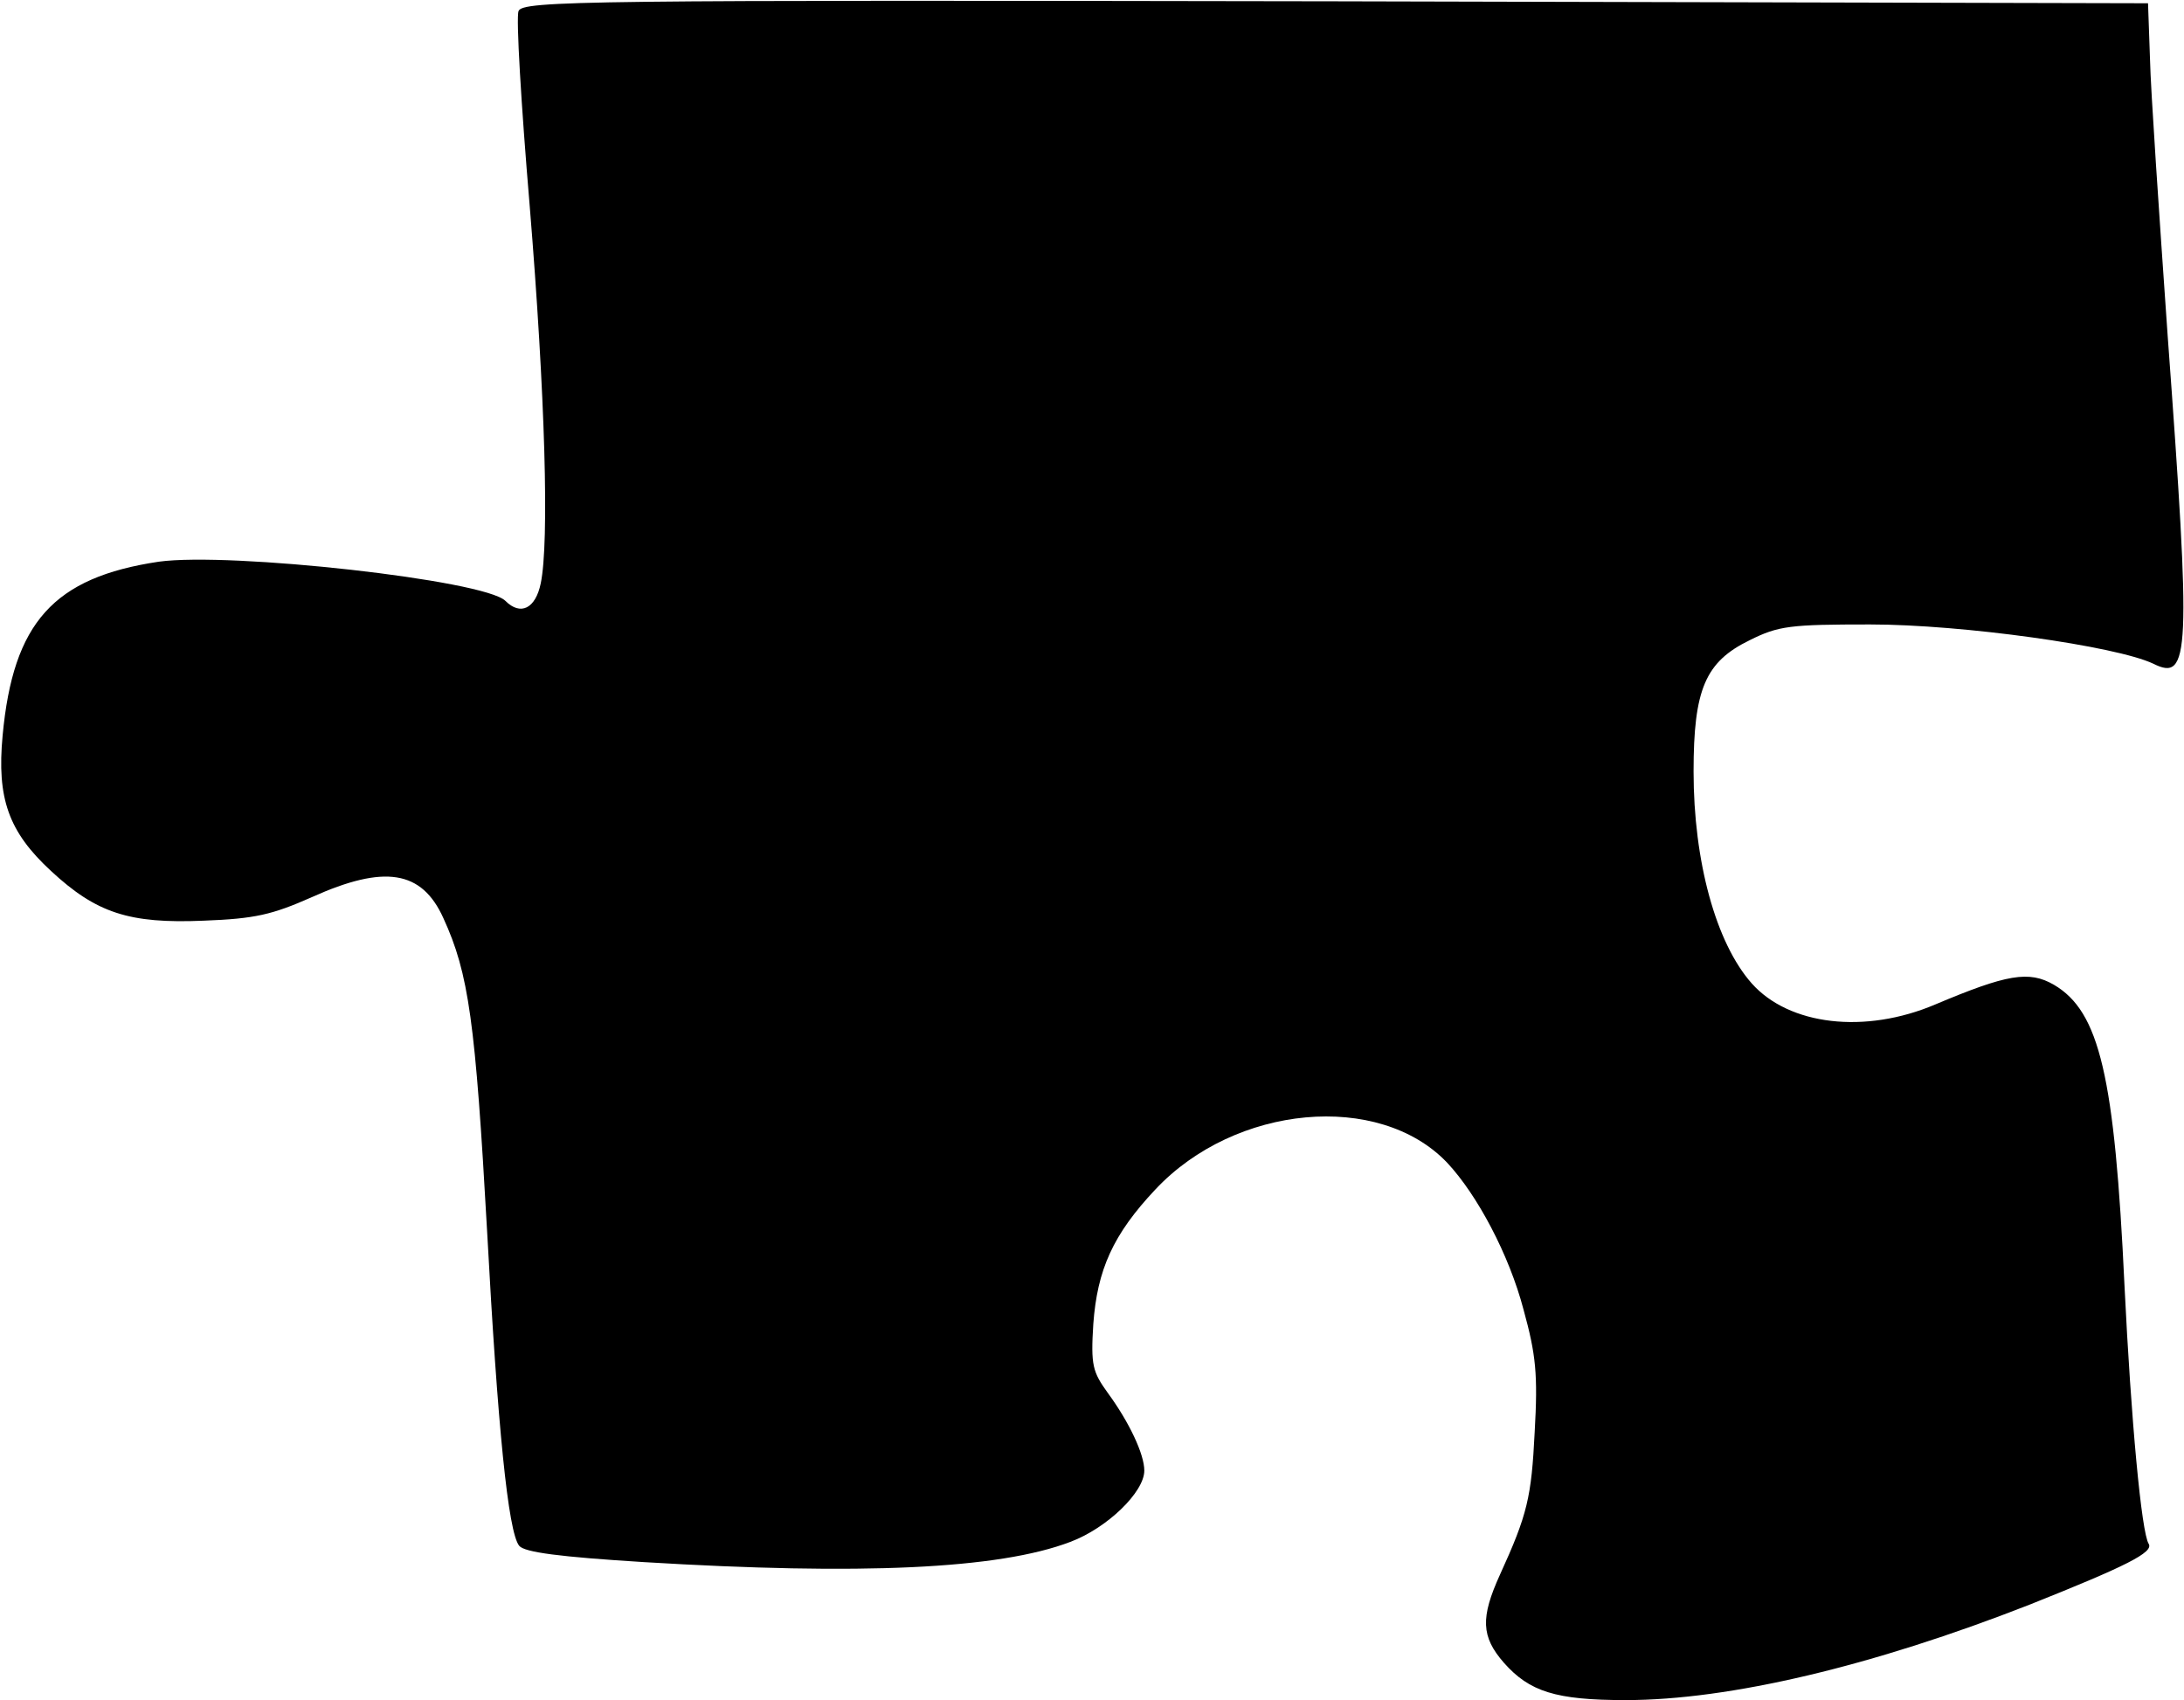 <?xml version="1.0" standalone="no"?>
<!DOCTYPE svg PUBLIC "-//W3C//DTD SVG 20010904//EN"
 "http://www.w3.org/TR/2001/REC-SVG-20010904/DTD/svg10.dtd">
<svg version="1.0" xmlns="http://www.w3.org/2000/svg"
 width="334pt" height="260pt" viewBox="0 0 334 260"
 preserveAspectRatio="xMidYMid meet">
<g transform="translate(0,260) scale(0.1,-0.1)"
fill="#000000" stroke="none">
<path d="M793 2583 c-4 -9 4 -143 17 -297 24 -293 30 -515 17 -578 -8 -39 -31
-50 -54 -27 -32 32 -421 75 -530 60 -161 -24 -223 -93 -239 -266 -9 -96 9
-147 74 -207 69 -64 119 -81 234 -76 78 3 104 9 165 36 111 50 168 41 201 -32
39 -85 49 -158 67 -480 16 -297 32 -459 49 -480 8 -10 62 -17 191 -25 330 -20
542 -11 652 31 56 21 113 76 113 109 0 25 -23 74 -56 119 -23 32 -26 42 -22
105 6 83 30 137 95 206 122 130 342 150 446 41 46 -49 95 -141 117 -225 19
-69 22 -99 17 -187 -5 -100 -11 -126 -53 -218 -30 -66 -29 -95 6 -135 39 -44
79 -57 186 -57 159 0 378 52 618 146 148 59 190 80 182 93 -11 17 -27 189 -37
395 -15 320 -38 419 -108 460 -38 22 -72 16 -181 -30 -108 -46 -224 -32 -281
32 -55 62 -89 187 -89 324 0 126 18 168 86 201 44 22 62 24 184 24 141 0 376
-33 433 -60 56 -28 58 13 22 502 -13 186 -26 376 -27 423 l-3 85 -1243 3
c-1151 2 -1243 1 -1249 -15z"/>
</g>
</svg>
